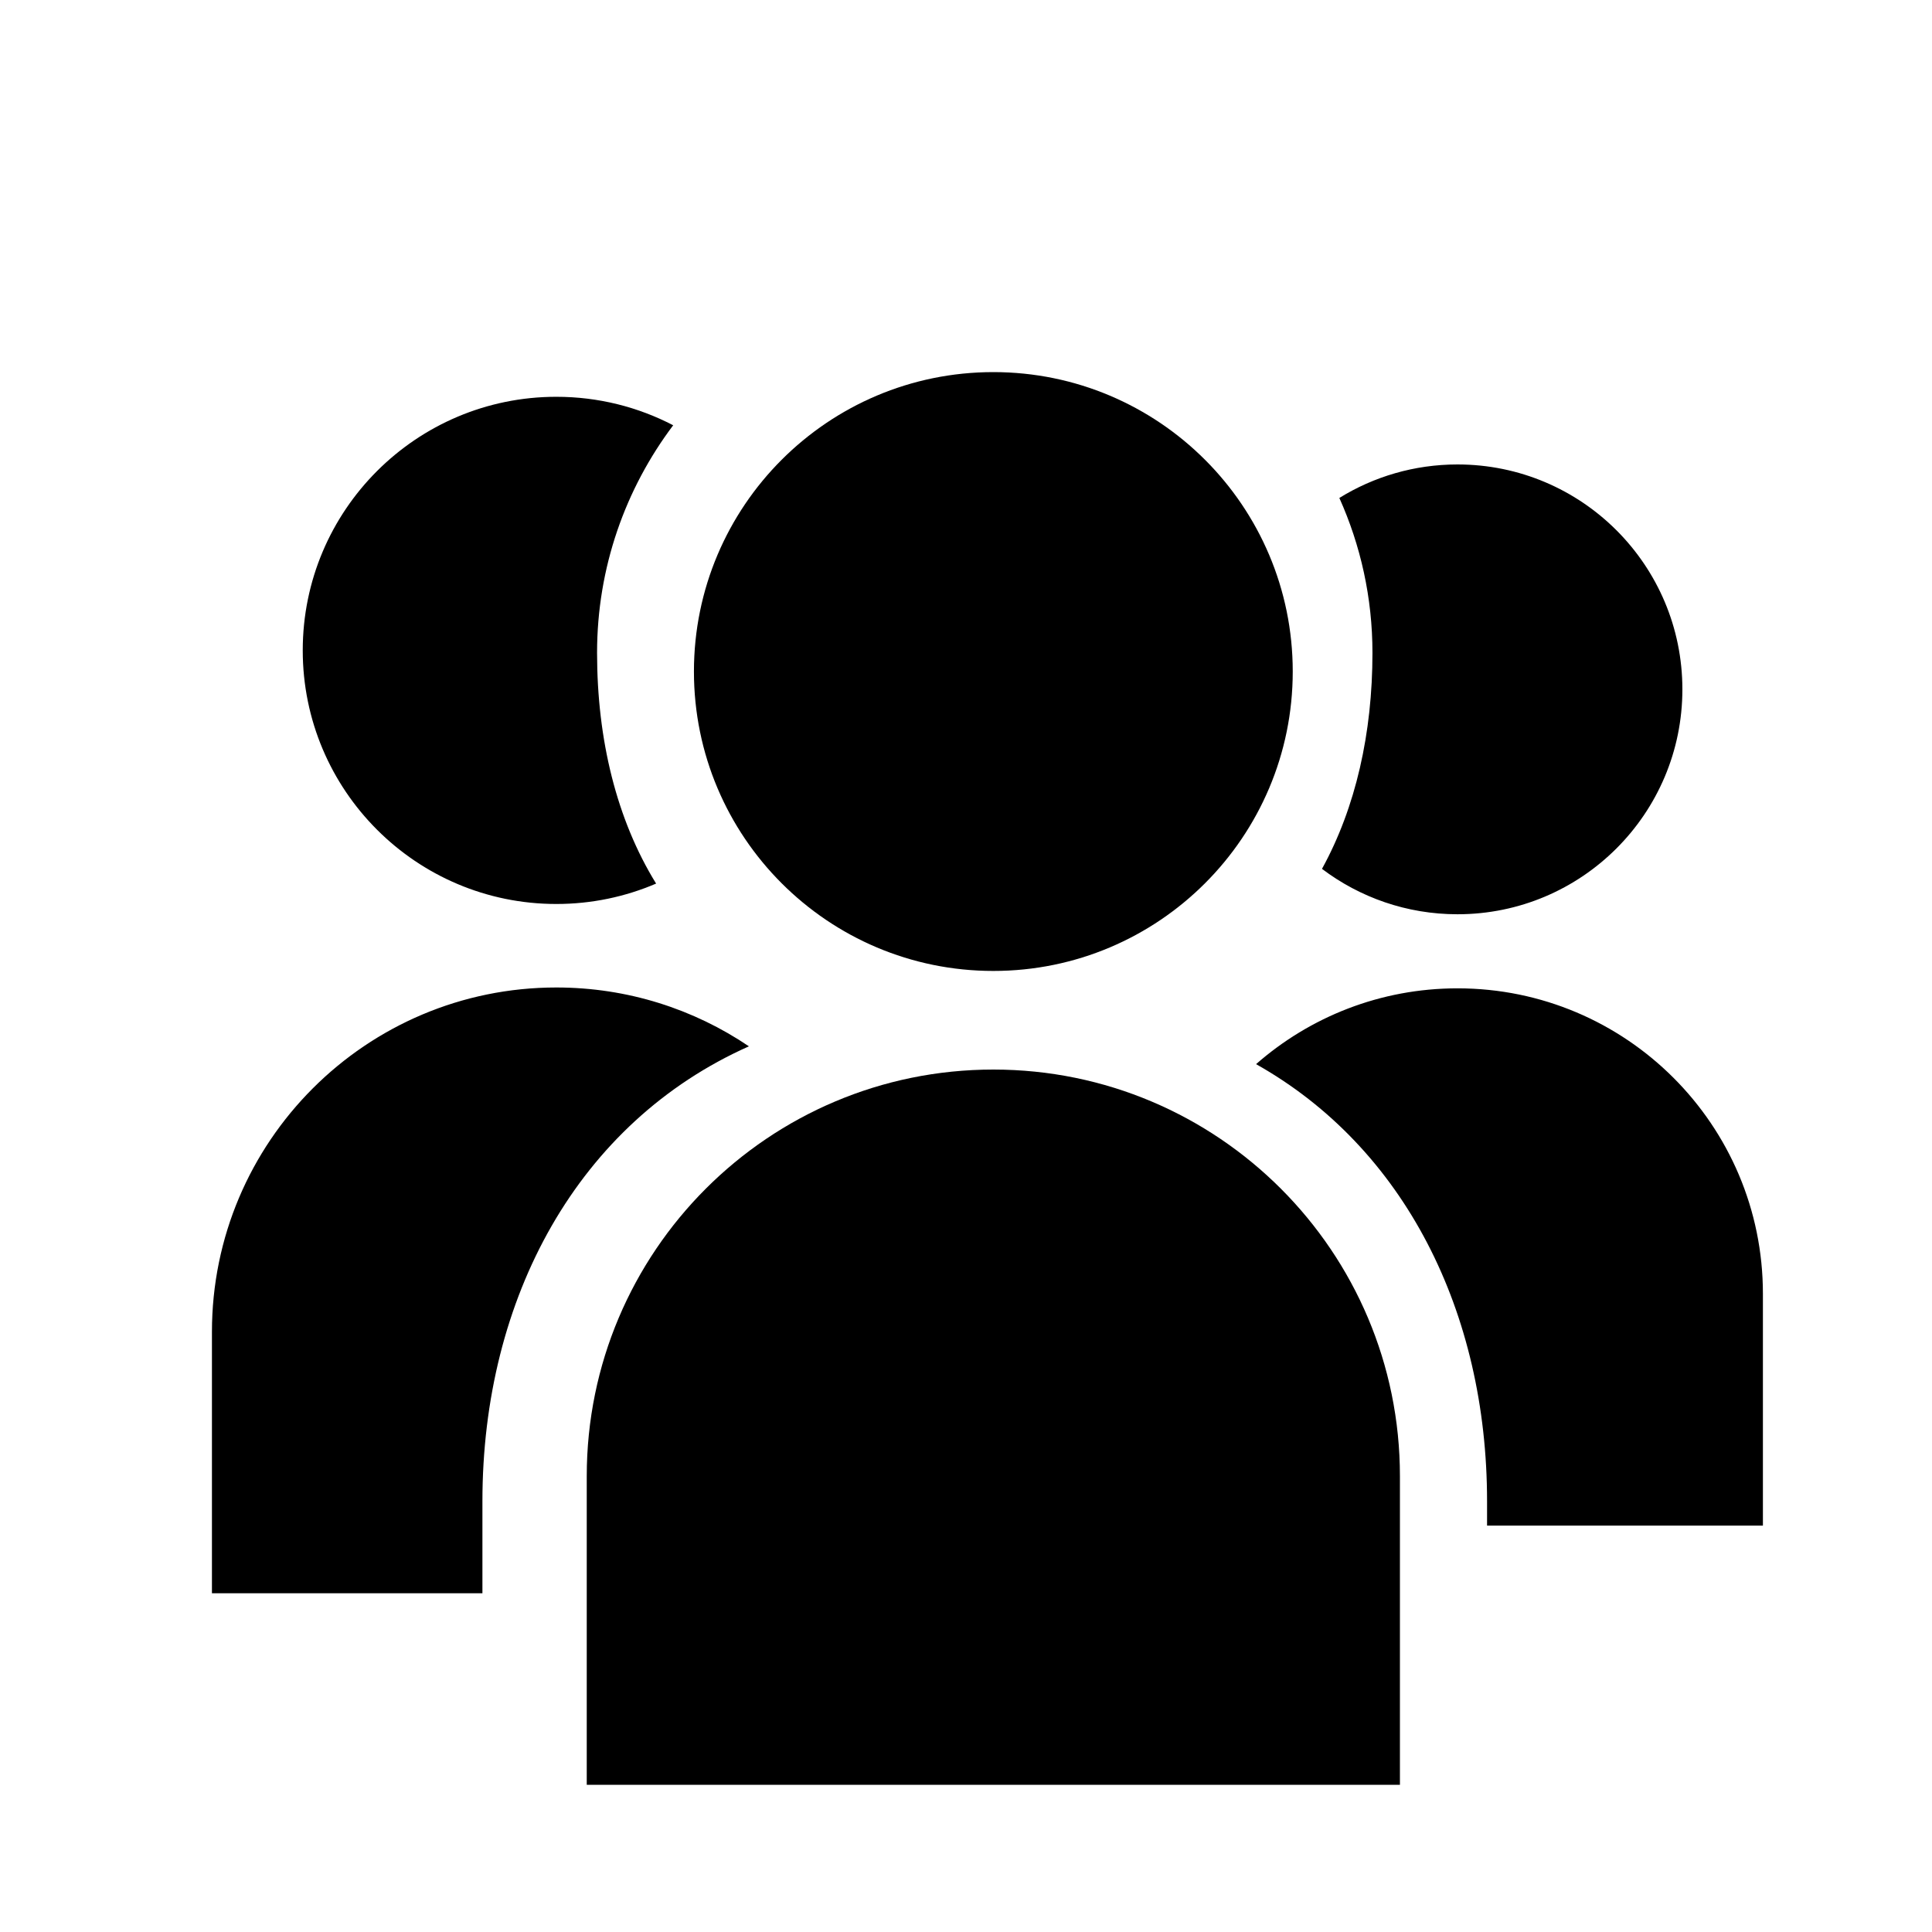 <svg width="50" height="50" viewBox="0 0 50 50" fill="none" xmlns="http://www.w3.org/2000/svg">
<path d="M25.707 25.128C29.987 25.128 33.456 21.658 33.456 17.379C33.456 13.1 29.987 9.63 25.707 9.63C21.428 9.63 17.959 13.1 17.959 17.379C17.959 21.658 21.428 25.128 25.707 25.128Z" fill="#192227" style="fill:#192227;fill:color(display-p3 0.098 0.133 0.153);fill-opacity:1;"/>
<path d="M25.708 27.68C19.896 27.68 15.185 32.391 15.185 38.203V46.19H36.23V38.203C36.23 32.391 31.519 27.68 25.708 27.68Z" fill="#192227" style="fill:#192227;fill:color(display-p3 0.098 0.133 0.153);fill-opacity:1;"/>
<path fill-rule="evenodd" clip-rule="evenodd" d="M38.485 39.482H45.624V33.482C45.624 29.117 42.086 25.578 37.72 25.578C35.723 25.578 33.899 26.319 32.507 27.54C36.348 29.699 38.485 33.955 38.485 38.853V39.482ZM34.213 22.486C35.188 23.223 36.403 23.661 37.72 23.661C40.934 23.661 43.54 21.055 43.54 17.84C43.54 14.626 40.934 12.02 37.72 12.02C36.598 12.02 35.55 12.338 34.662 12.887C35.213 14.113 35.519 15.468 35.519 16.895C35.519 18.97 35.088 20.895 34.213 22.486ZM17.422 11.006C16.517 10.535 15.488 10.269 14.398 10.269C10.773 10.269 7.835 13.207 7.835 16.832C7.835 20.456 10.773 23.395 14.398 23.395C15.315 23.395 16.187 23.207 16.98 22.867C15.956 21.207 15.452 19.138 15.452 16.895C15.452 14.689 16.184 12.651 17.422 11.006ZM19.382 27.079C17.959 26.117 16.244 25.556 14.398 25.556C9.476 25.556 5.485 29.546 5.485 34.468V41.234H12.485V38.853C12.485 33.578 14.965 29.046 19.382 27.079Z" fill="#192227" style="fill:#192227;fill:color(display-p3 0.098 0.133 0.153);fill-opacity:1;"/>
</svg>
